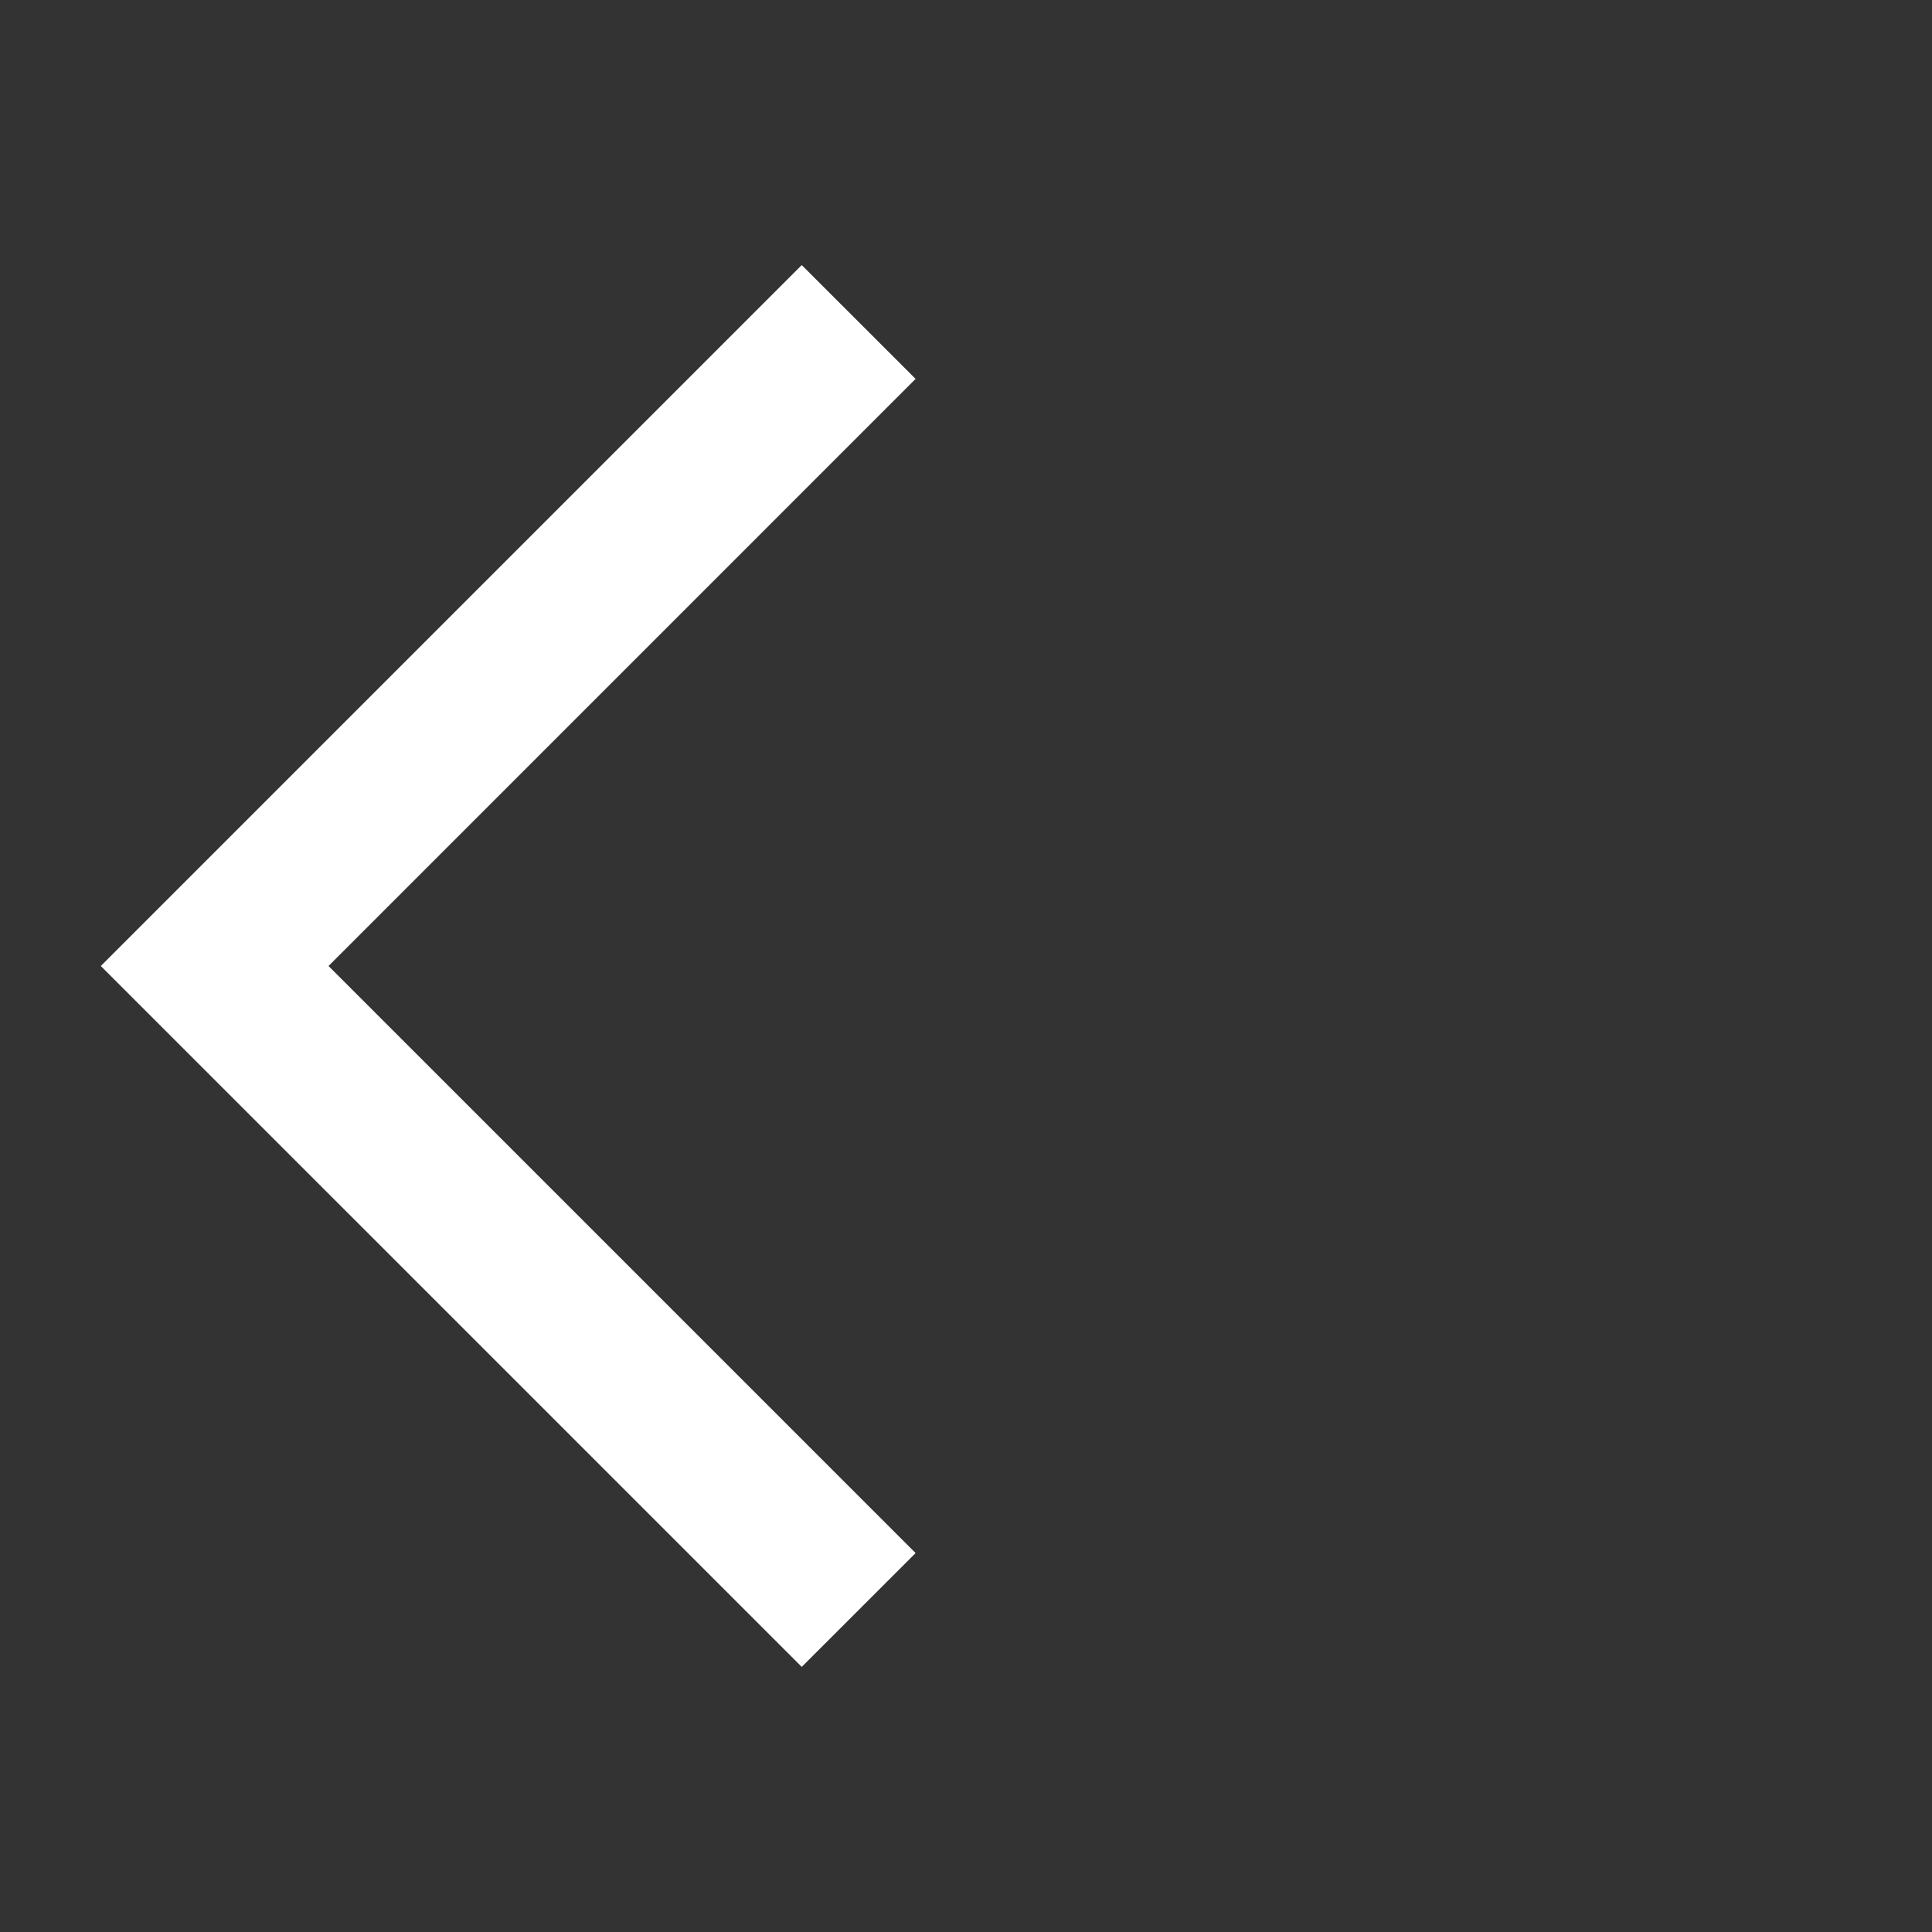 <svg width="45" height="45" viewBox="10 0 45 45" fill="none" xmlns="http://www.w3.org/2000/svg">
<rect x="10" y="0" width="45" height="45" fill="#333333" stroke="none"/>
<path fill-rule="evenodd" clip-rule="evenodd" d="M17.652 22.5L31.326 36.174L28.674 38.825L12.348 22.5L28.674 6.174L31.326 8.825L17.652 22.5Z" fill="white"/>
</svg>
